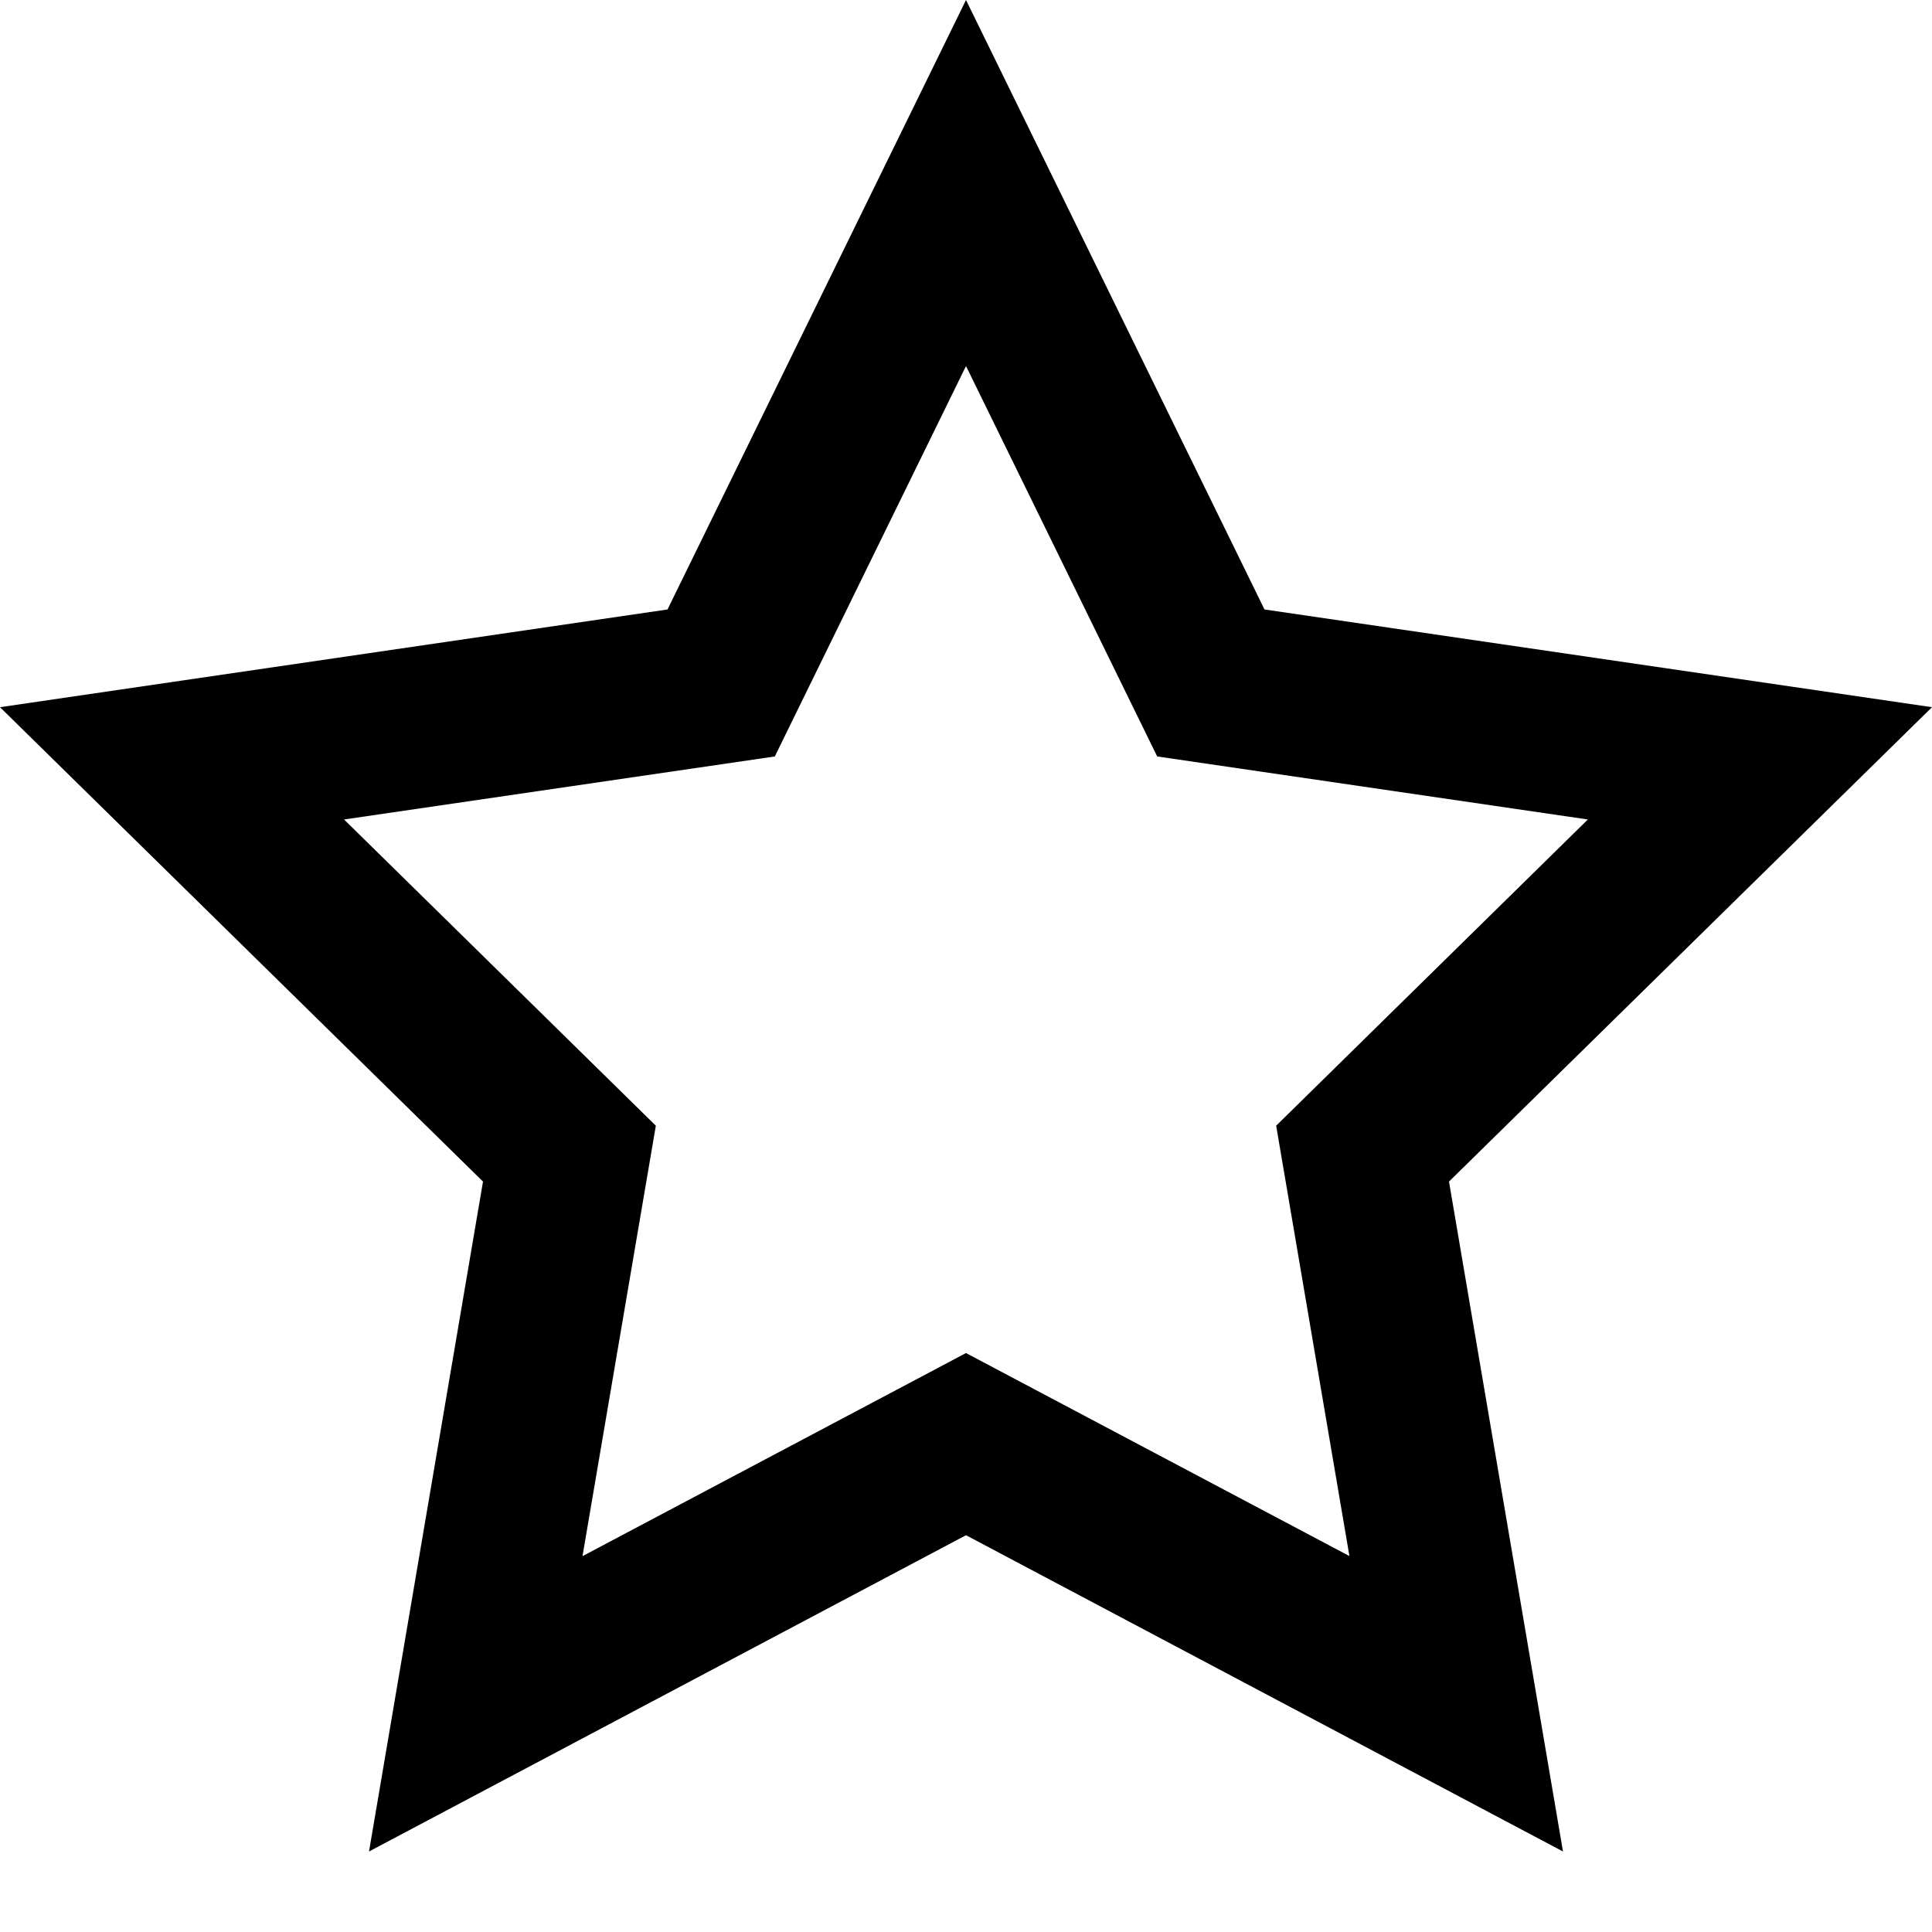 <svg xmlns="http://www.w3.org/2000/svg" width="24" height="24" viewBox="0 0 24 24">
    <path fill-rule="evenodd" d="M12 0l3.708 7.571L24 8.785l-6 5.893L19.416 23 12 19.071 4.584 23 6 14.678 0 8.785l8.292-1.214L12 0zm2.375 9.397L12 4.547l-2.375 4.85-5.351.783 3.873 3.804-.911 5.347L12 16.808l4.763 2.522-.91-5.346 3.872-3.804-5.35-.783z"/>
</svg>
